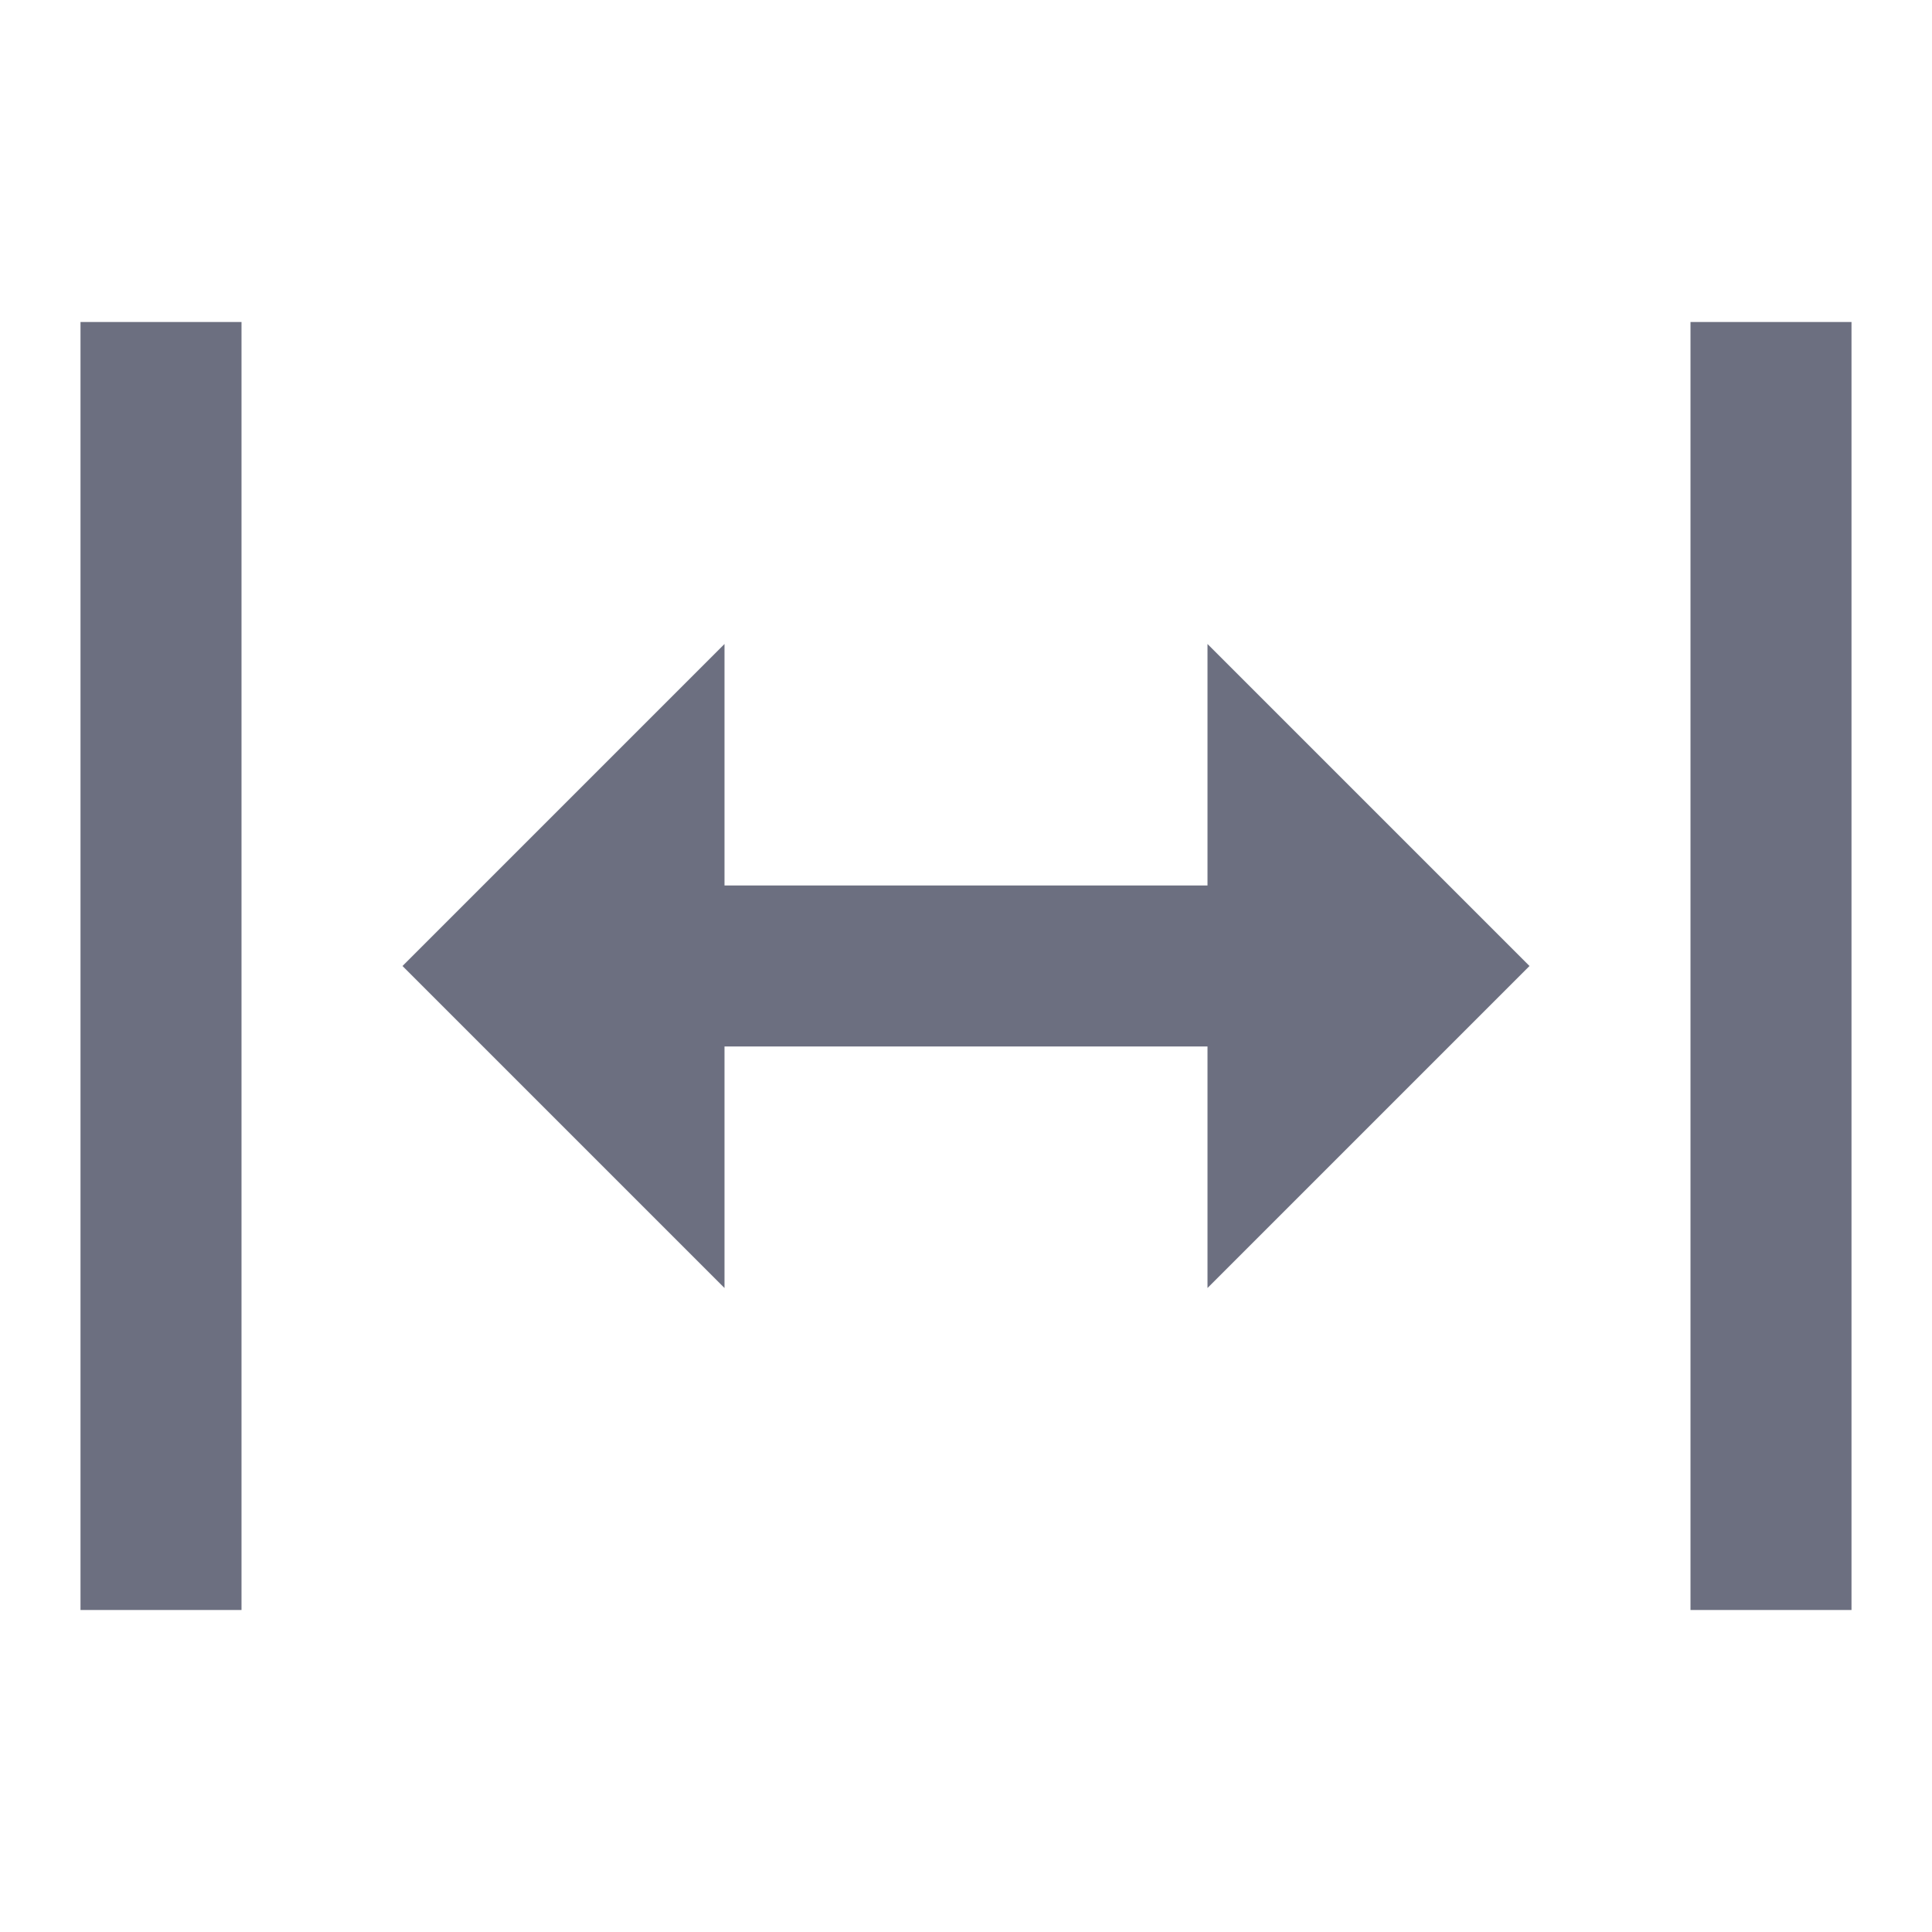 <svg xmlns="http://www.w3.org/2000/svg" width="36" height="36" fill="none" viewBox="0 0 36 36">
  <path fill="#6C6F80" fill-rule="evenodd" d="M4.5 30h-3V6h3v24Zm30 0h-3V6h3v24Zm-21-6v-4.5h9V24l6-6-6-6v4.5h-9V12l-6 6 6 6Z" clip-rule="evenodd"/>
</svg>
